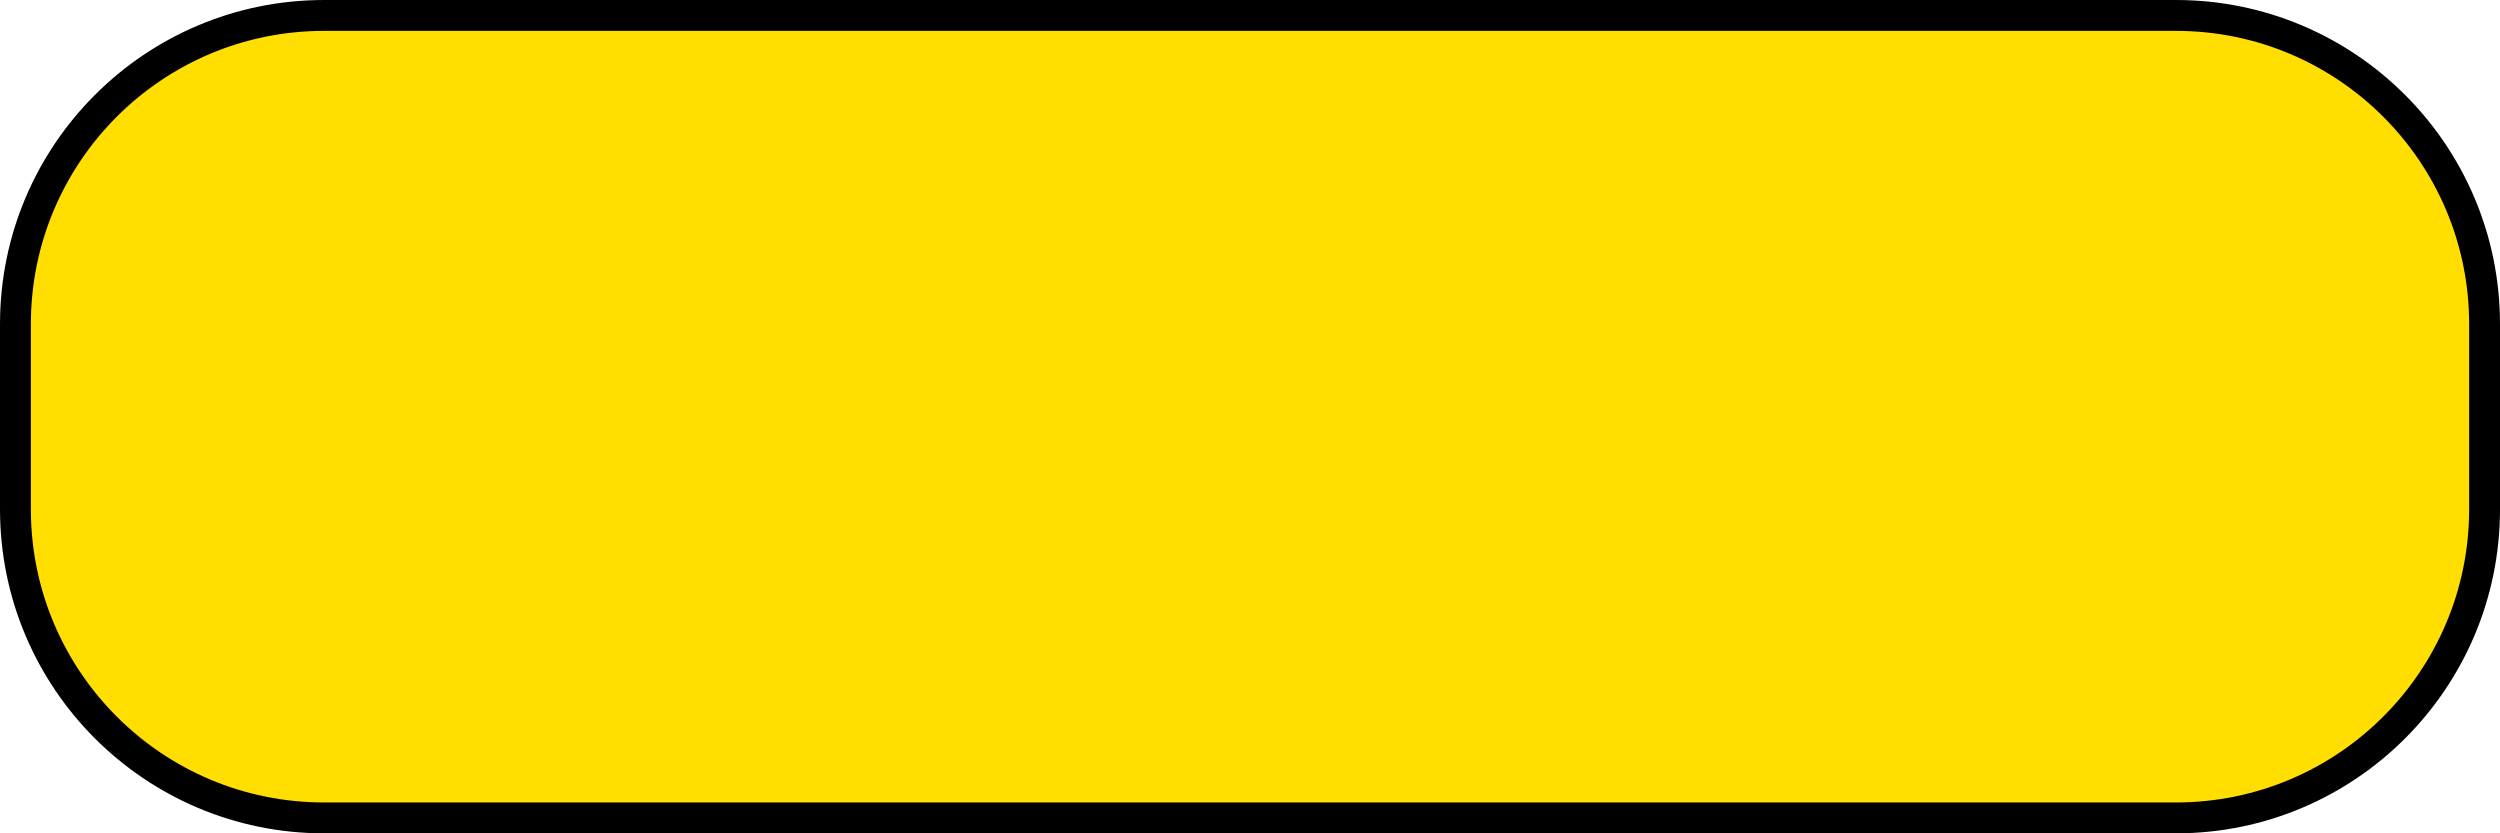 <svg version="1.1" xmlns="http://www.w3.org/2000/svg" xmlns:xlink="http://www.w3.org/1999/xlink" width="81" height="27" viewBox="0,0,81,27"><g transform="translate(-541,-11.5)"><g fill="#ffde00" stroke="#000000" stroke-miterlimit="10"><path d="M551.5,38c-5.523,0 -10,-4.477 -10,-10v-6c0,-5.523 4.477,-10 10,-10h60c5.523,0 10,4.477 10,10v6c0,5.523 -4.477,10 -10,10z"/></g></g></svg>